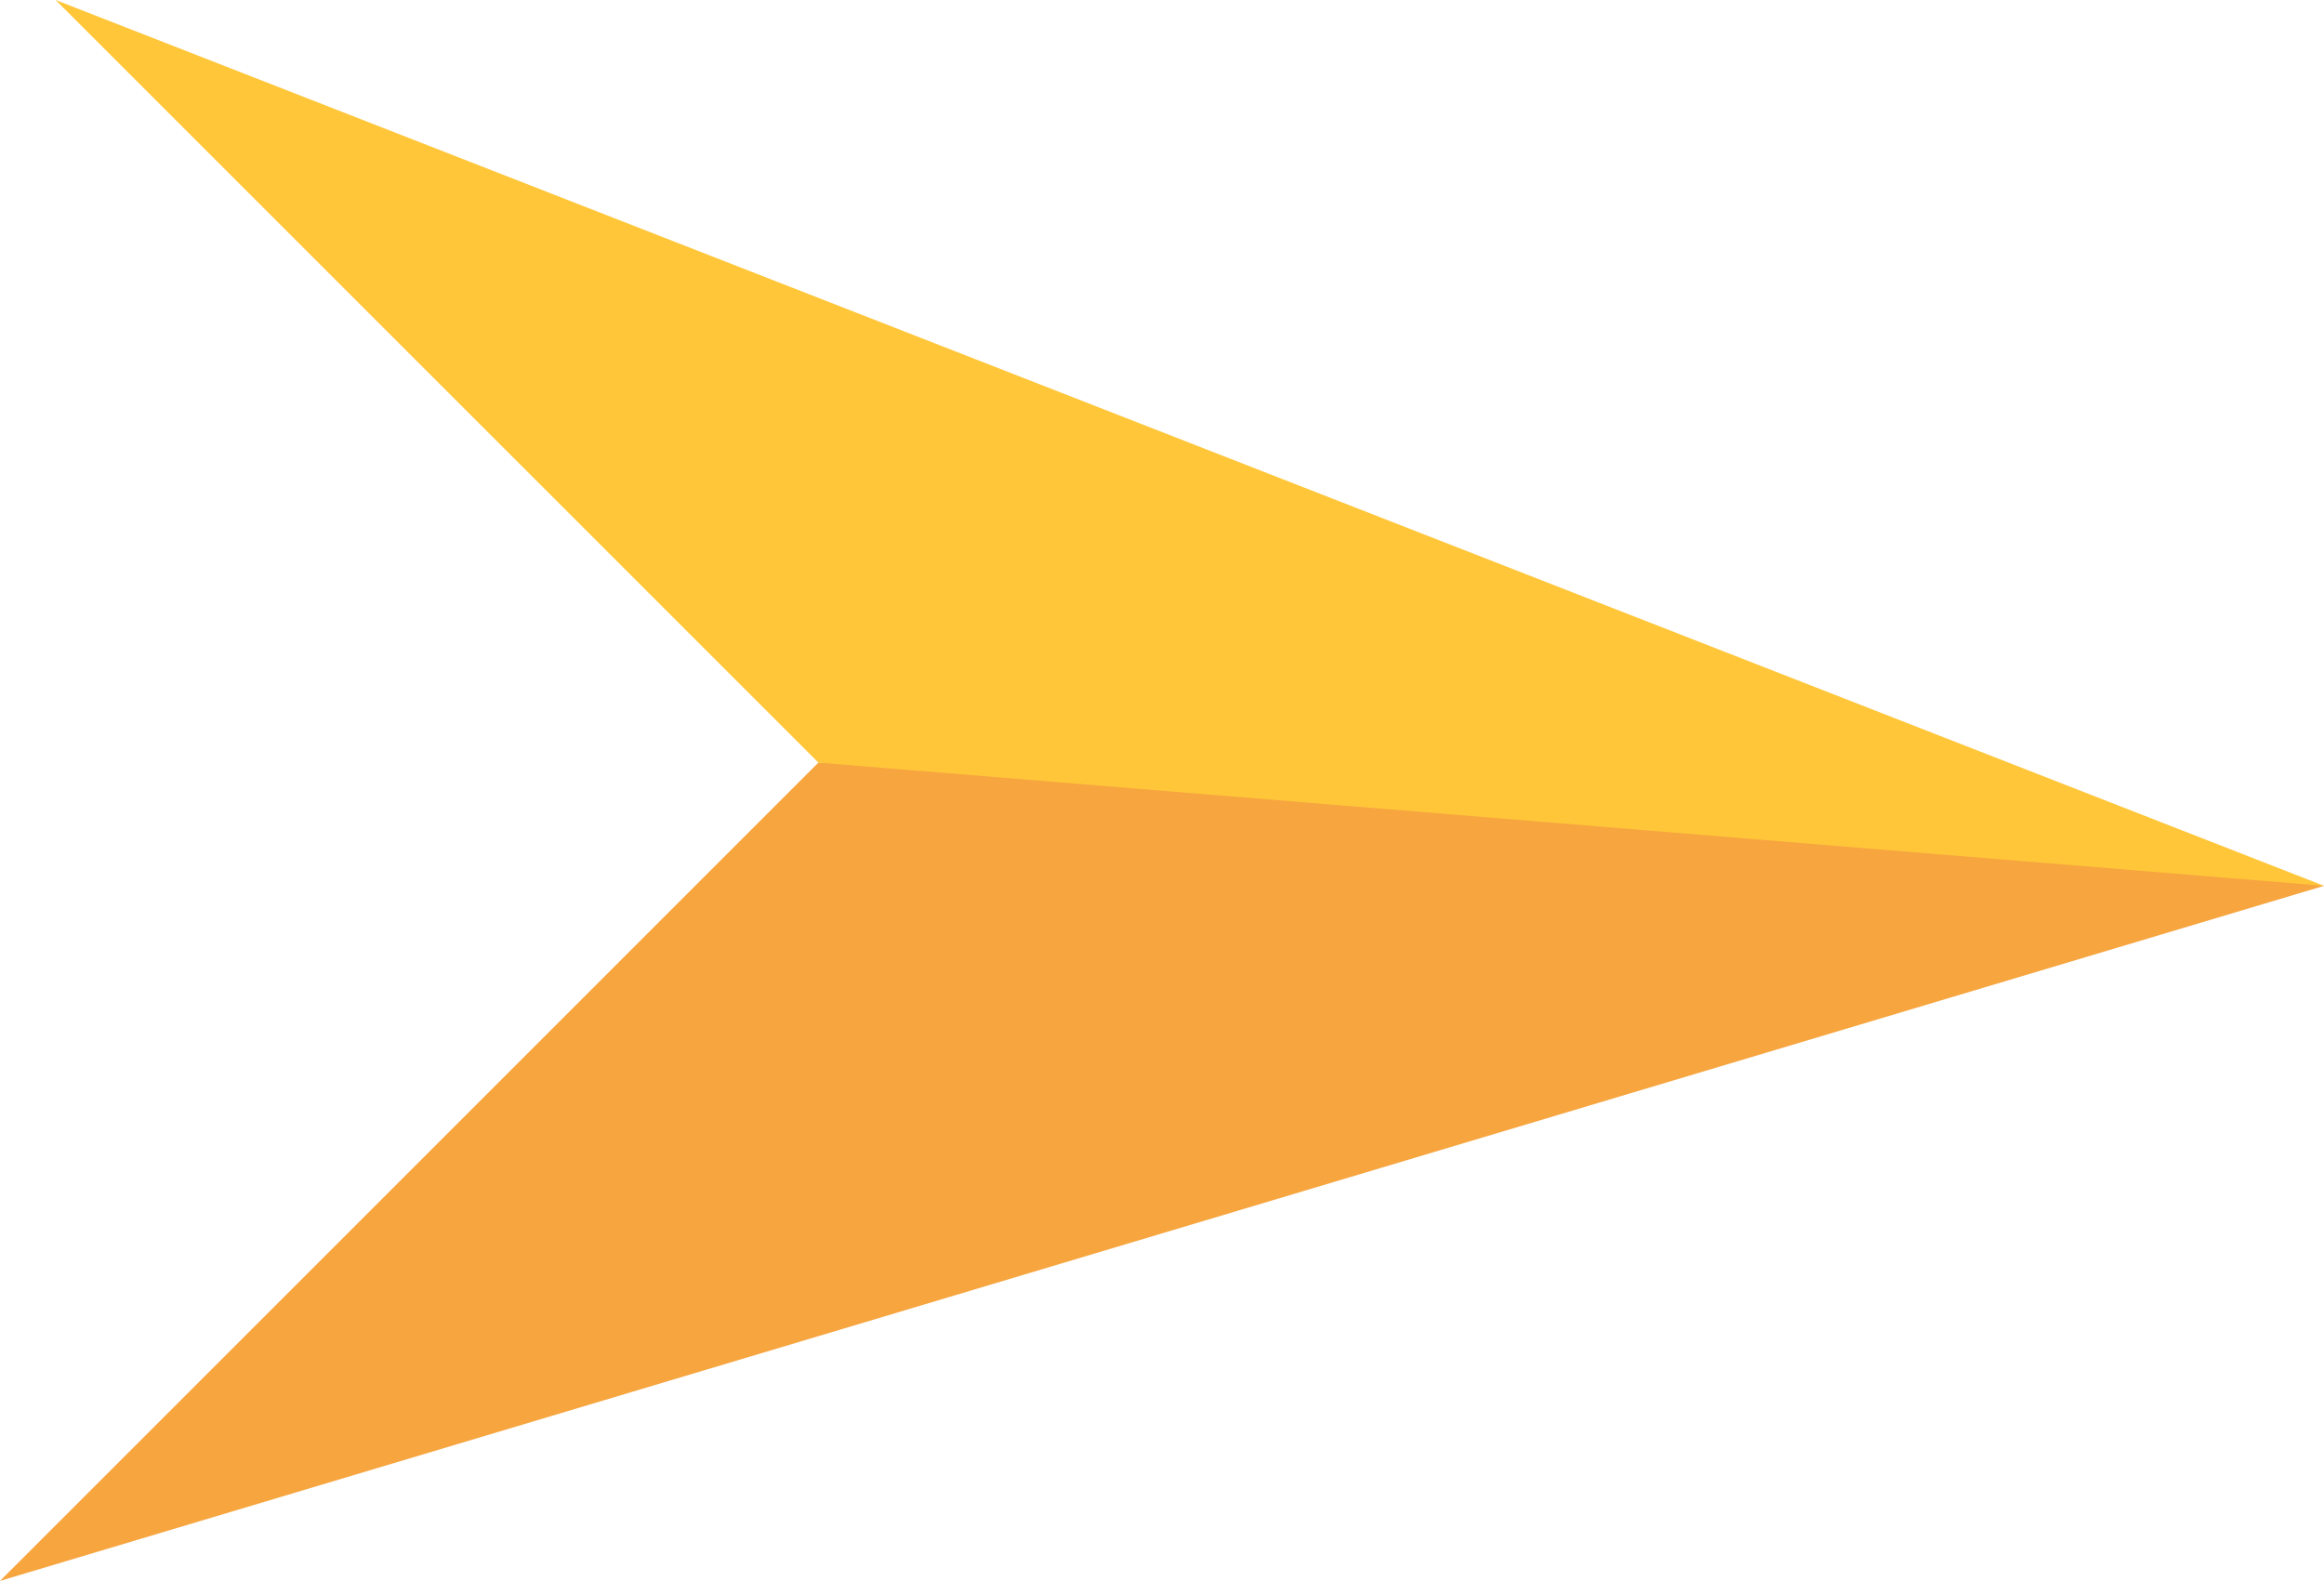 <svg version="1.1" id="图层_1" x="0px" y="0px" width="68.943px" height="46.906px" viewBox="0 0 68.943 46.906" enable-background="new 0 0 68.943 46.906" xml:space="preserve" xmlns="http://www.w3.org/2000/svg" xmlns:xlink="http://www.w3.org/1999/xlink" xmlns:xml="http://www.w3.org/XML/1998/namespace">
  <polygon fill="#F7A53F" points="24.278,22.627 0,46.906 68.944,26.283 44.645,22.293 " class="color c1"/>
  <polygon fill="#FFC639" points="1.65,0 24.278,22.627 68.944,26.283 " class="color c2"/>
</svg>